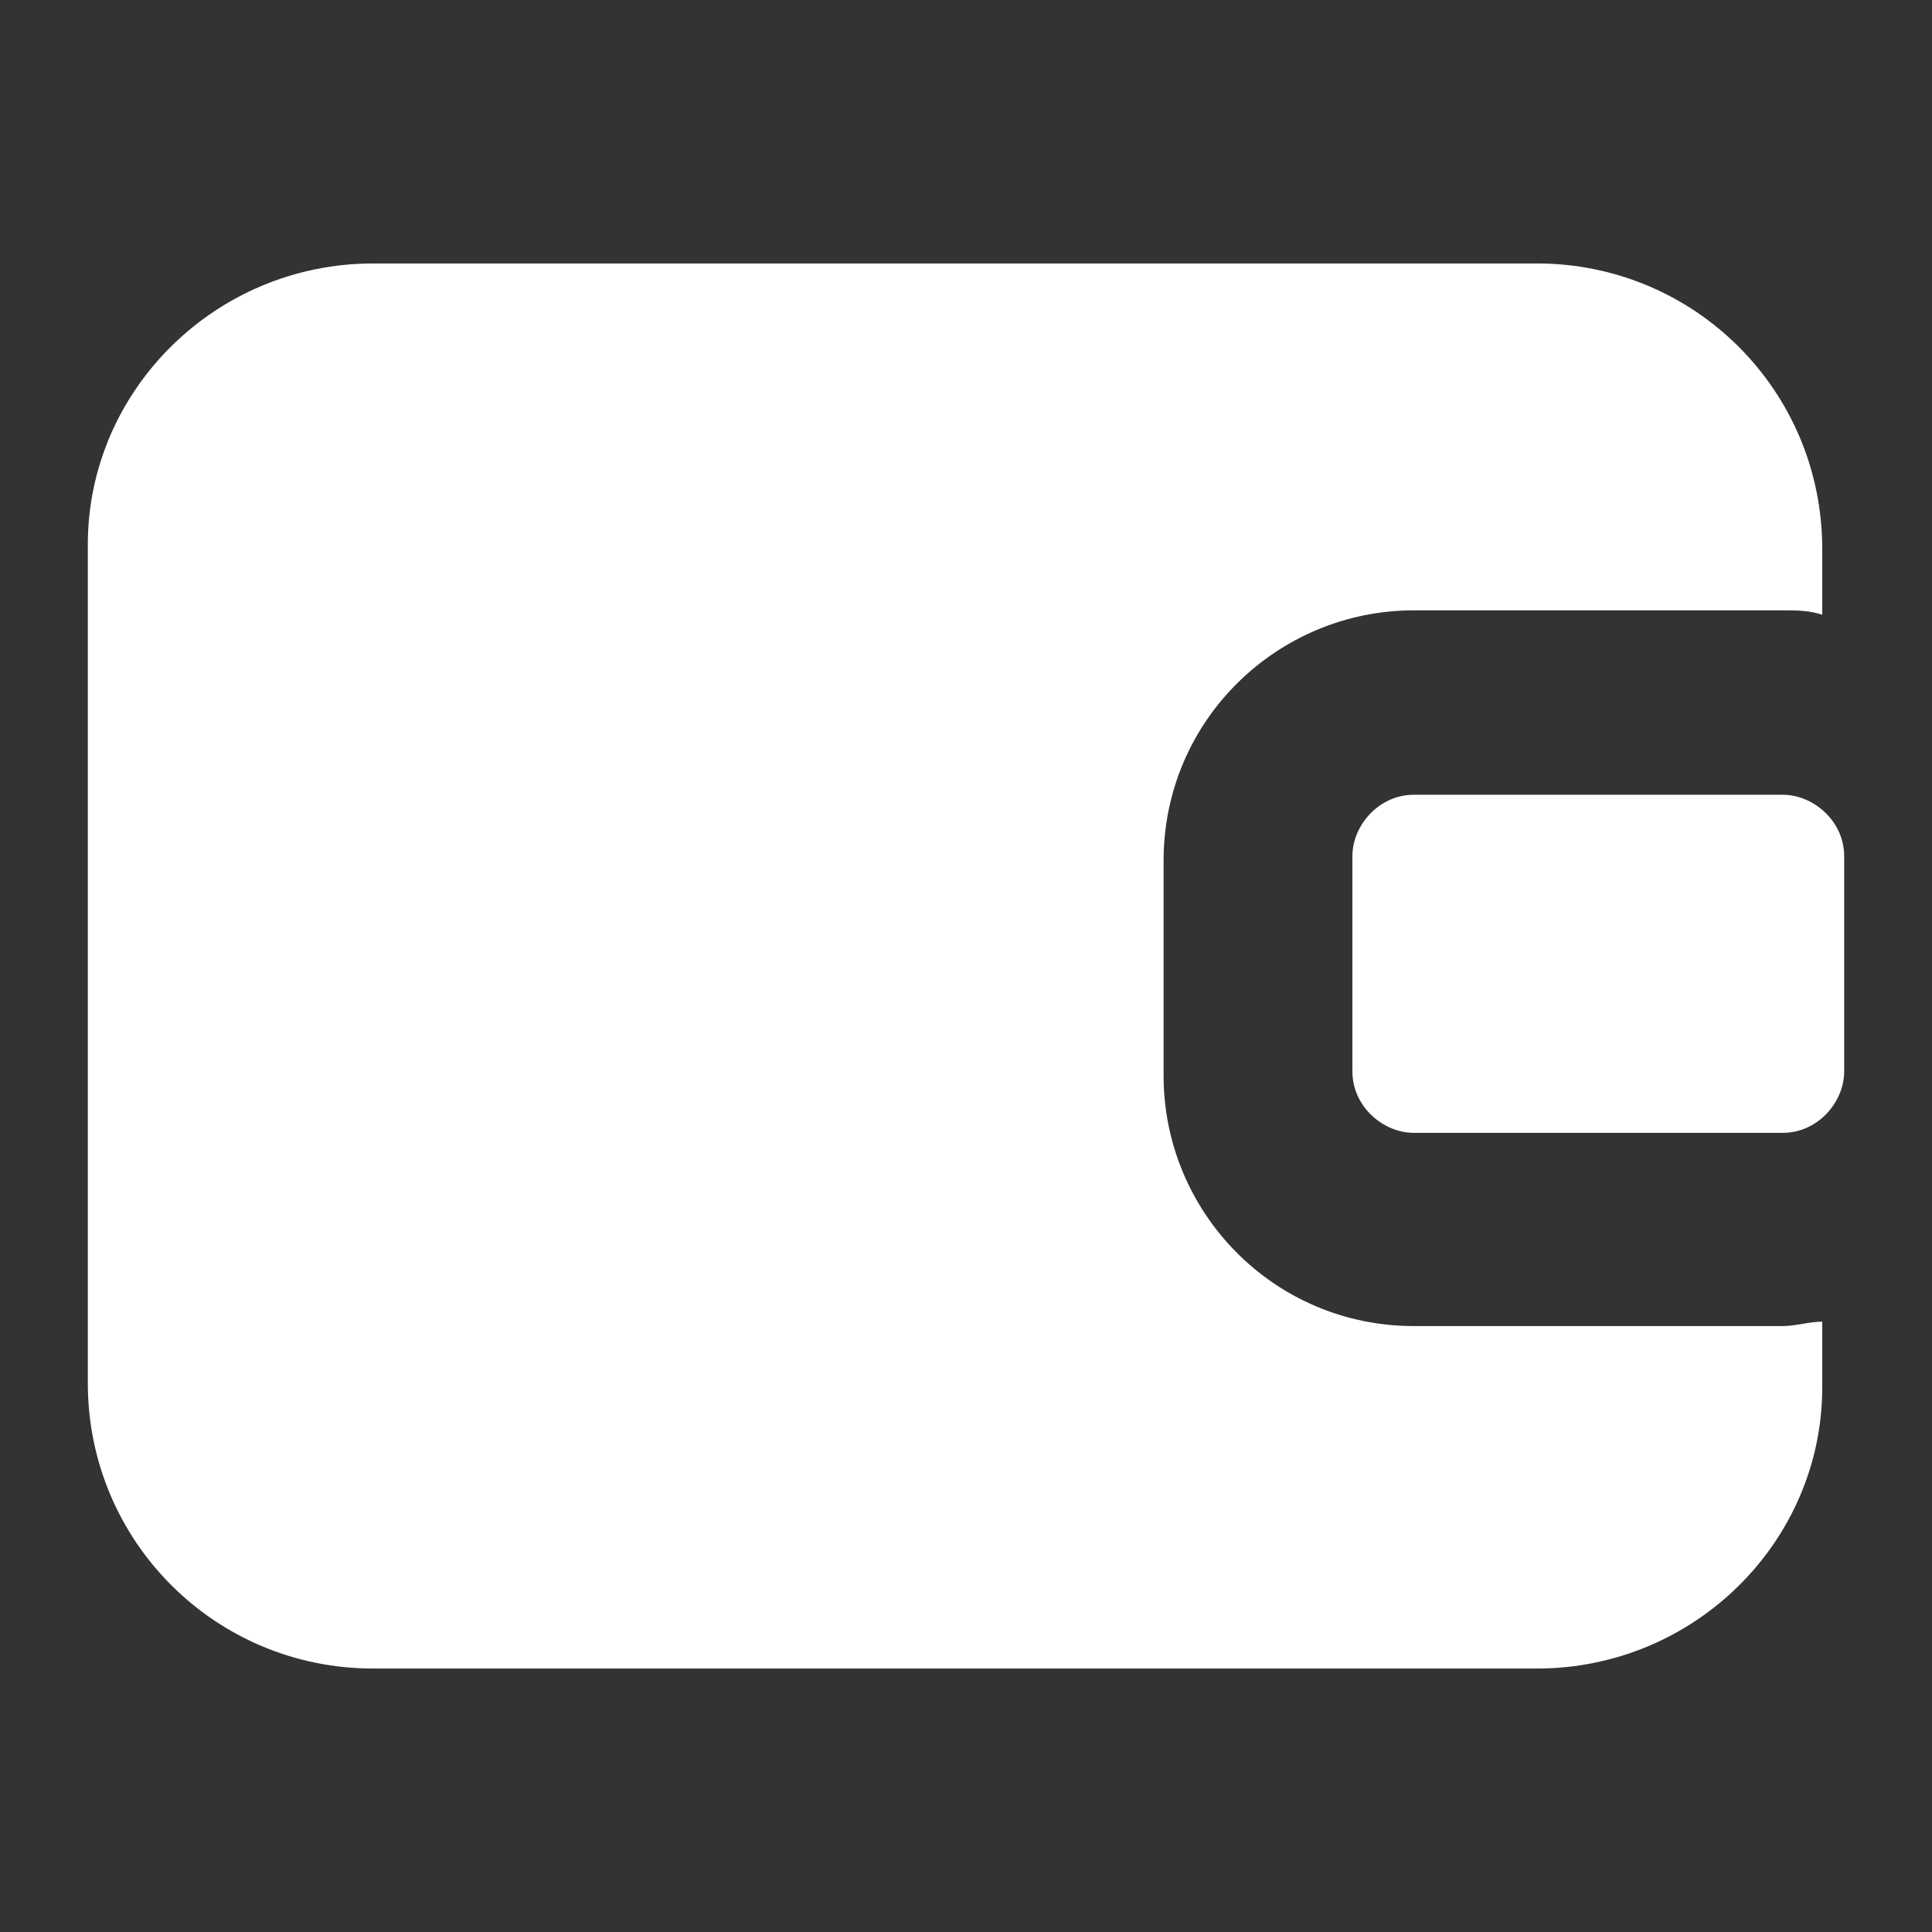 <?xml version="1.0" encoding="UTF-8"?>
<svg width="22px" height="22px" viewBox="0 0 22 22" version="1.1" xmlns="http://www.w3.org/2000/svg" xmlns:xlink="http://www.w3.org/1999/xlink">
    <rect x="0" y="0" width="22" height="22" fill="#333333" stroke="none"/>
    <!-- Generator: Sketch 52.6 (67491) - http://www.bohemiancoding.com/sketch -->
    <title>钱包</title>
    <desc>Created with Sketch.</desc>
    <g id="Page-1" stroke="none" stroke-width="1" fill="none" fill-rule="evenodd">
        <g id="停车场-支付" transform="translate(-102, -407)">
            <g id="分组-17" transform="translate(102, 407)">
                <g id="钱包">
                    <rect id="矩形" fill="#000000" opacity="0" x="0" y="0" width="22" height="22"></rect>
                    <path d="M20.3,15.1 L16.1,15.1 C14.5,15.1 13.25,13.8 13.25,12.25 L13.25,9.8 C13.25,8.2 14.55,6.95 16.1,6.95 L20.3,6.95 C20.45,6.95 20.6,6.95 20.75,7 L20.75,6.25 C20.75,4.45 19.3,3 17.5,3 L4.25,3 C2.45,3 1,4.45 1,6.2 L1,15.75 C1,17.55 2.45,19 4.25,19 L17.5,19 C19.3,19 20.75,17.55 20.75,15.8 L20.75,15.05 C20.6,15.05 20.45,15.1 20.3,15.1 Z" id="路径" fill="#FFFFFF"></path>
                    <path d="M16.1,9.05 C15.7,9.05 15.4,9.4 15.4,9.75 L15.4,12.2 C15.4,12.6 15.75,12.9 16.1,12.9 L20.3,12.9 C20.7,12.9 21,12.55 21,12.2 L21,9.75 C21,9.35 20.65,9.05 20.3,9.05 L16.1,9.05 Z" id="路径" fill="#FFFFFF"></path>
                </g>
            </g>
        </g>
    </g>
</svg>